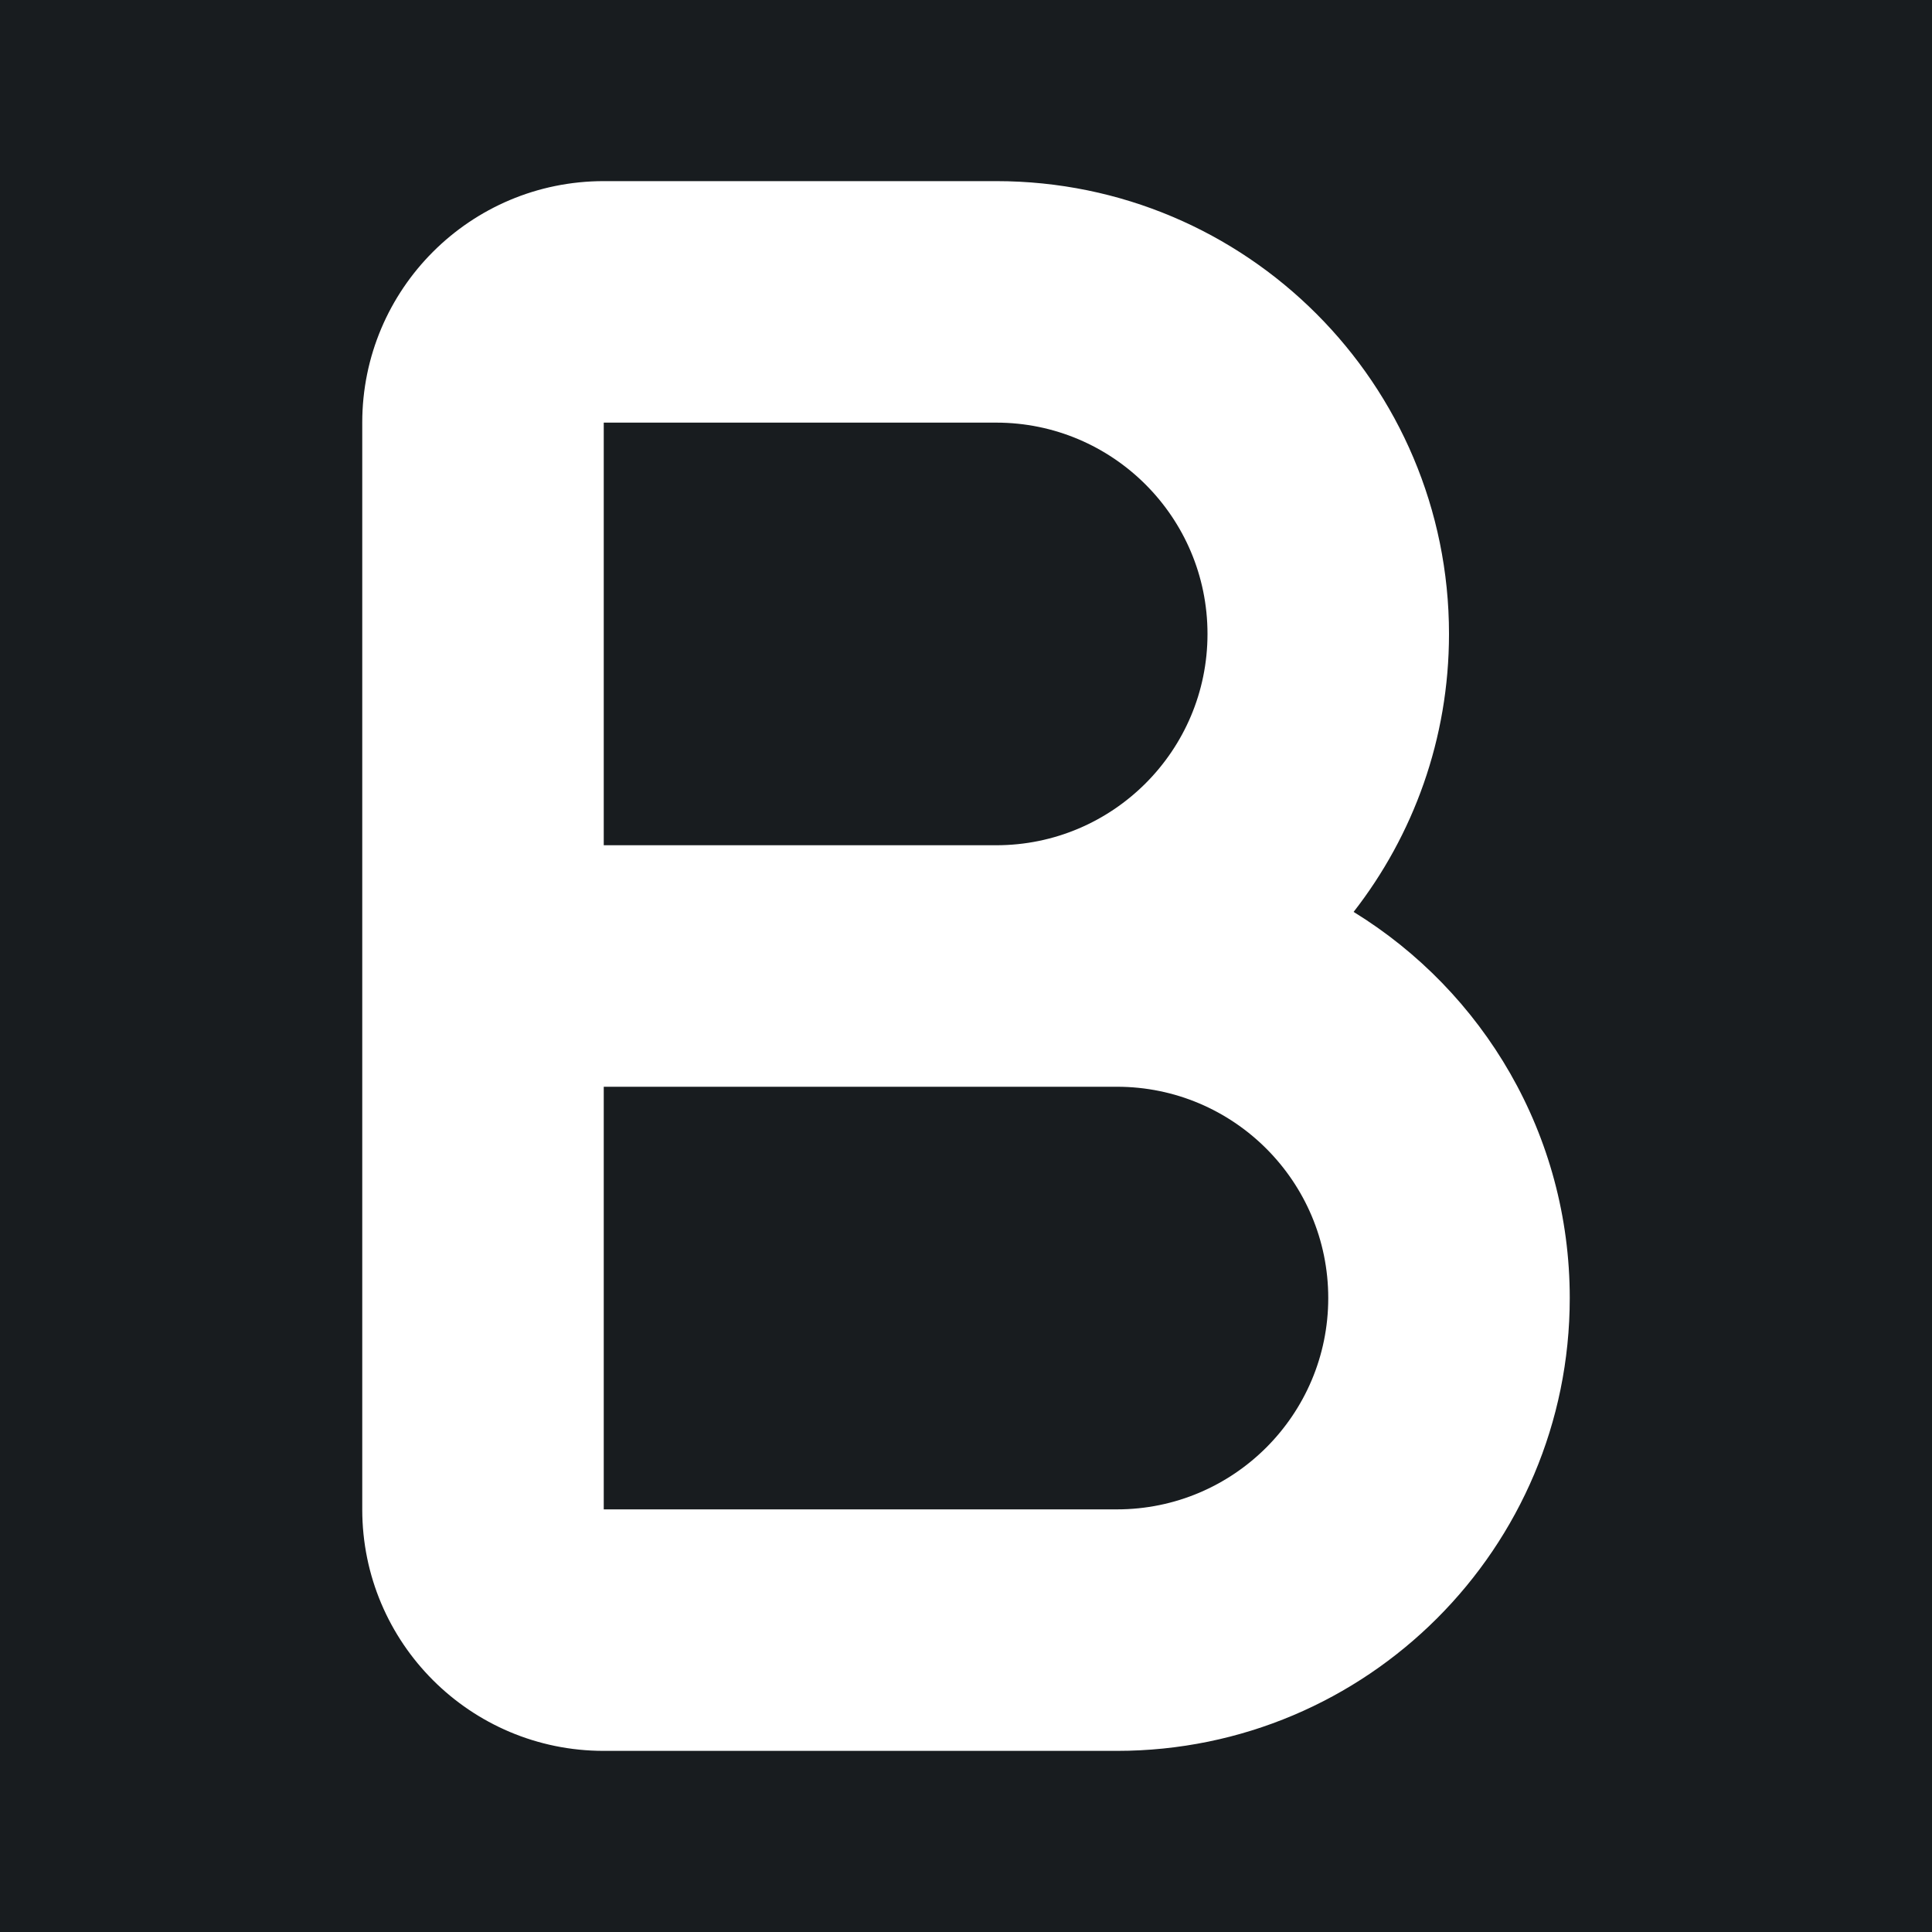 <svg width="32" height="32" viewBox="0 0 16 16" fill="none" xmlns="http://www.w3.org/2000/svg">
<rect x="0" y="0" width="16" height="16" fill="#181c1f"/>
<path fill-rule="evenodd" clip-rule="evenodd" d="M3 3.5C3 2.395 3.895 1.5 5 1.5H8.25C10.321 1.5 12 3.179 12 5.25C12 6.118 11.705 6.917 11.21 7.552C12.284 8.212 13 9.397 13 10.75C13 12.821 11.321 14.5 9.25 14.5H5C3.895 14.5 3 13.605 3 12.5V8V3.5ZM8.25 7C9.216 7 10 6.216 10 5.25C10 4.284 9.216 3.5 8.25 3.5H5V7H8.25ZM5 9H8.25H9.25C10.216 9 11 9.784 11 10.75C11 11.716 10.216 12.5 9.25 12.5H5V9Z" fill="#fff"/>
</svg>
